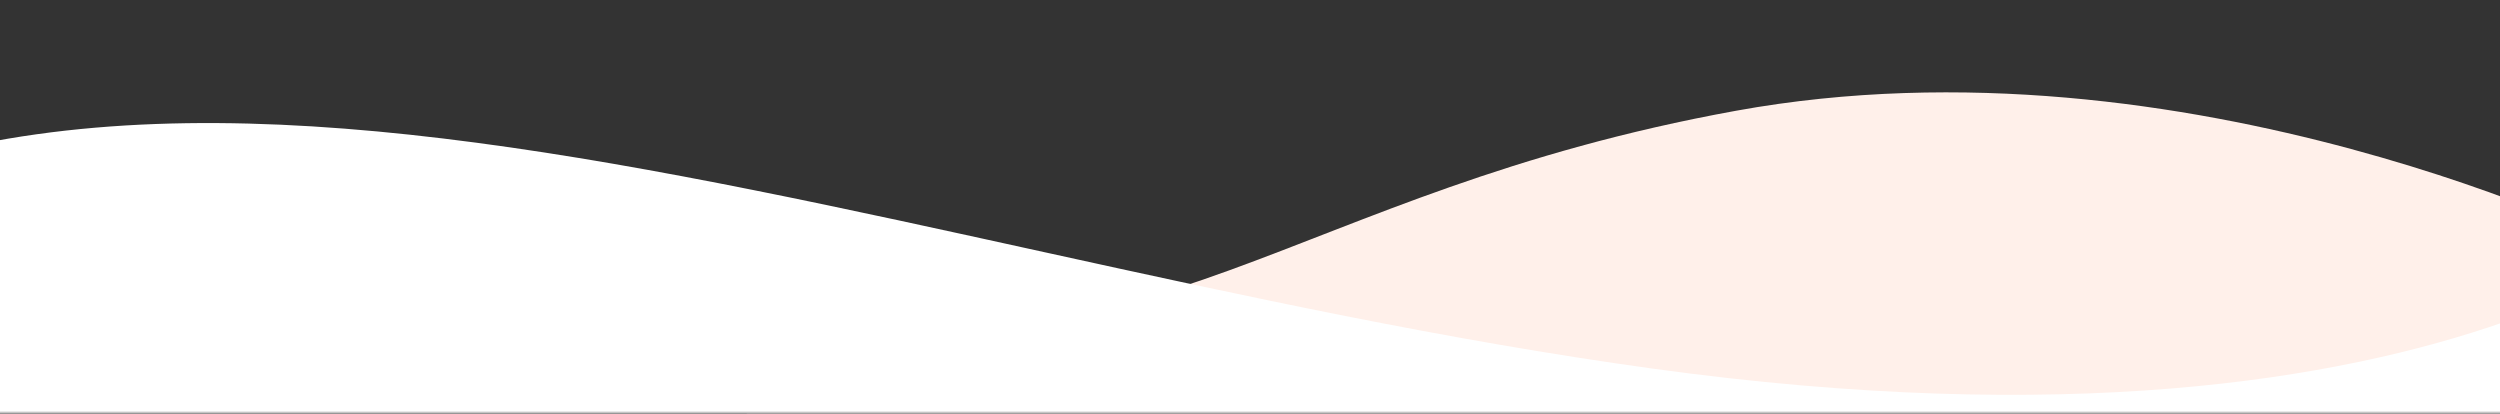 <svg width="429" height="71" viewBox="0 0 429 71" fill="none" xmlns="http://www.w3.org/2000/svg">
<rect x="0" y="0" width="429" height="71" fill="#333333" stroke="none"/>
<mask id="mask0_101_2618" style="mask-type:luminance" maskUnits="userSpaceOnUse" x="-4" y="0" width="434" height="72">
<path d="M430 7.5883e-05L-4 0L-4 71L430 71L430 7.5883e-05Z" fill="white"/>
</mask>
<g mask="url(#mask0_101_2618)">
<path d="M128.155 72.022L449.03 72.022L450.752 42.728C450.752 42.728 375.58 4.882 297.909 19.004C220.237 33.126 200.19 65.884 128.155 55.154L128.155 72.022Z" fill="#FFF0EA"/>
<path d="M-72.252 72.018L473.215 72.018L470.105 32.471C470.105 32.471 425.142 82.776 283.604 63.256C142.067 43.736 5.526 -20.079 -71.903 61.756C-71.903 61.756 -72.056 65.86 -72.252 72.018Z" fill="white"/>
</g>
</svg>

